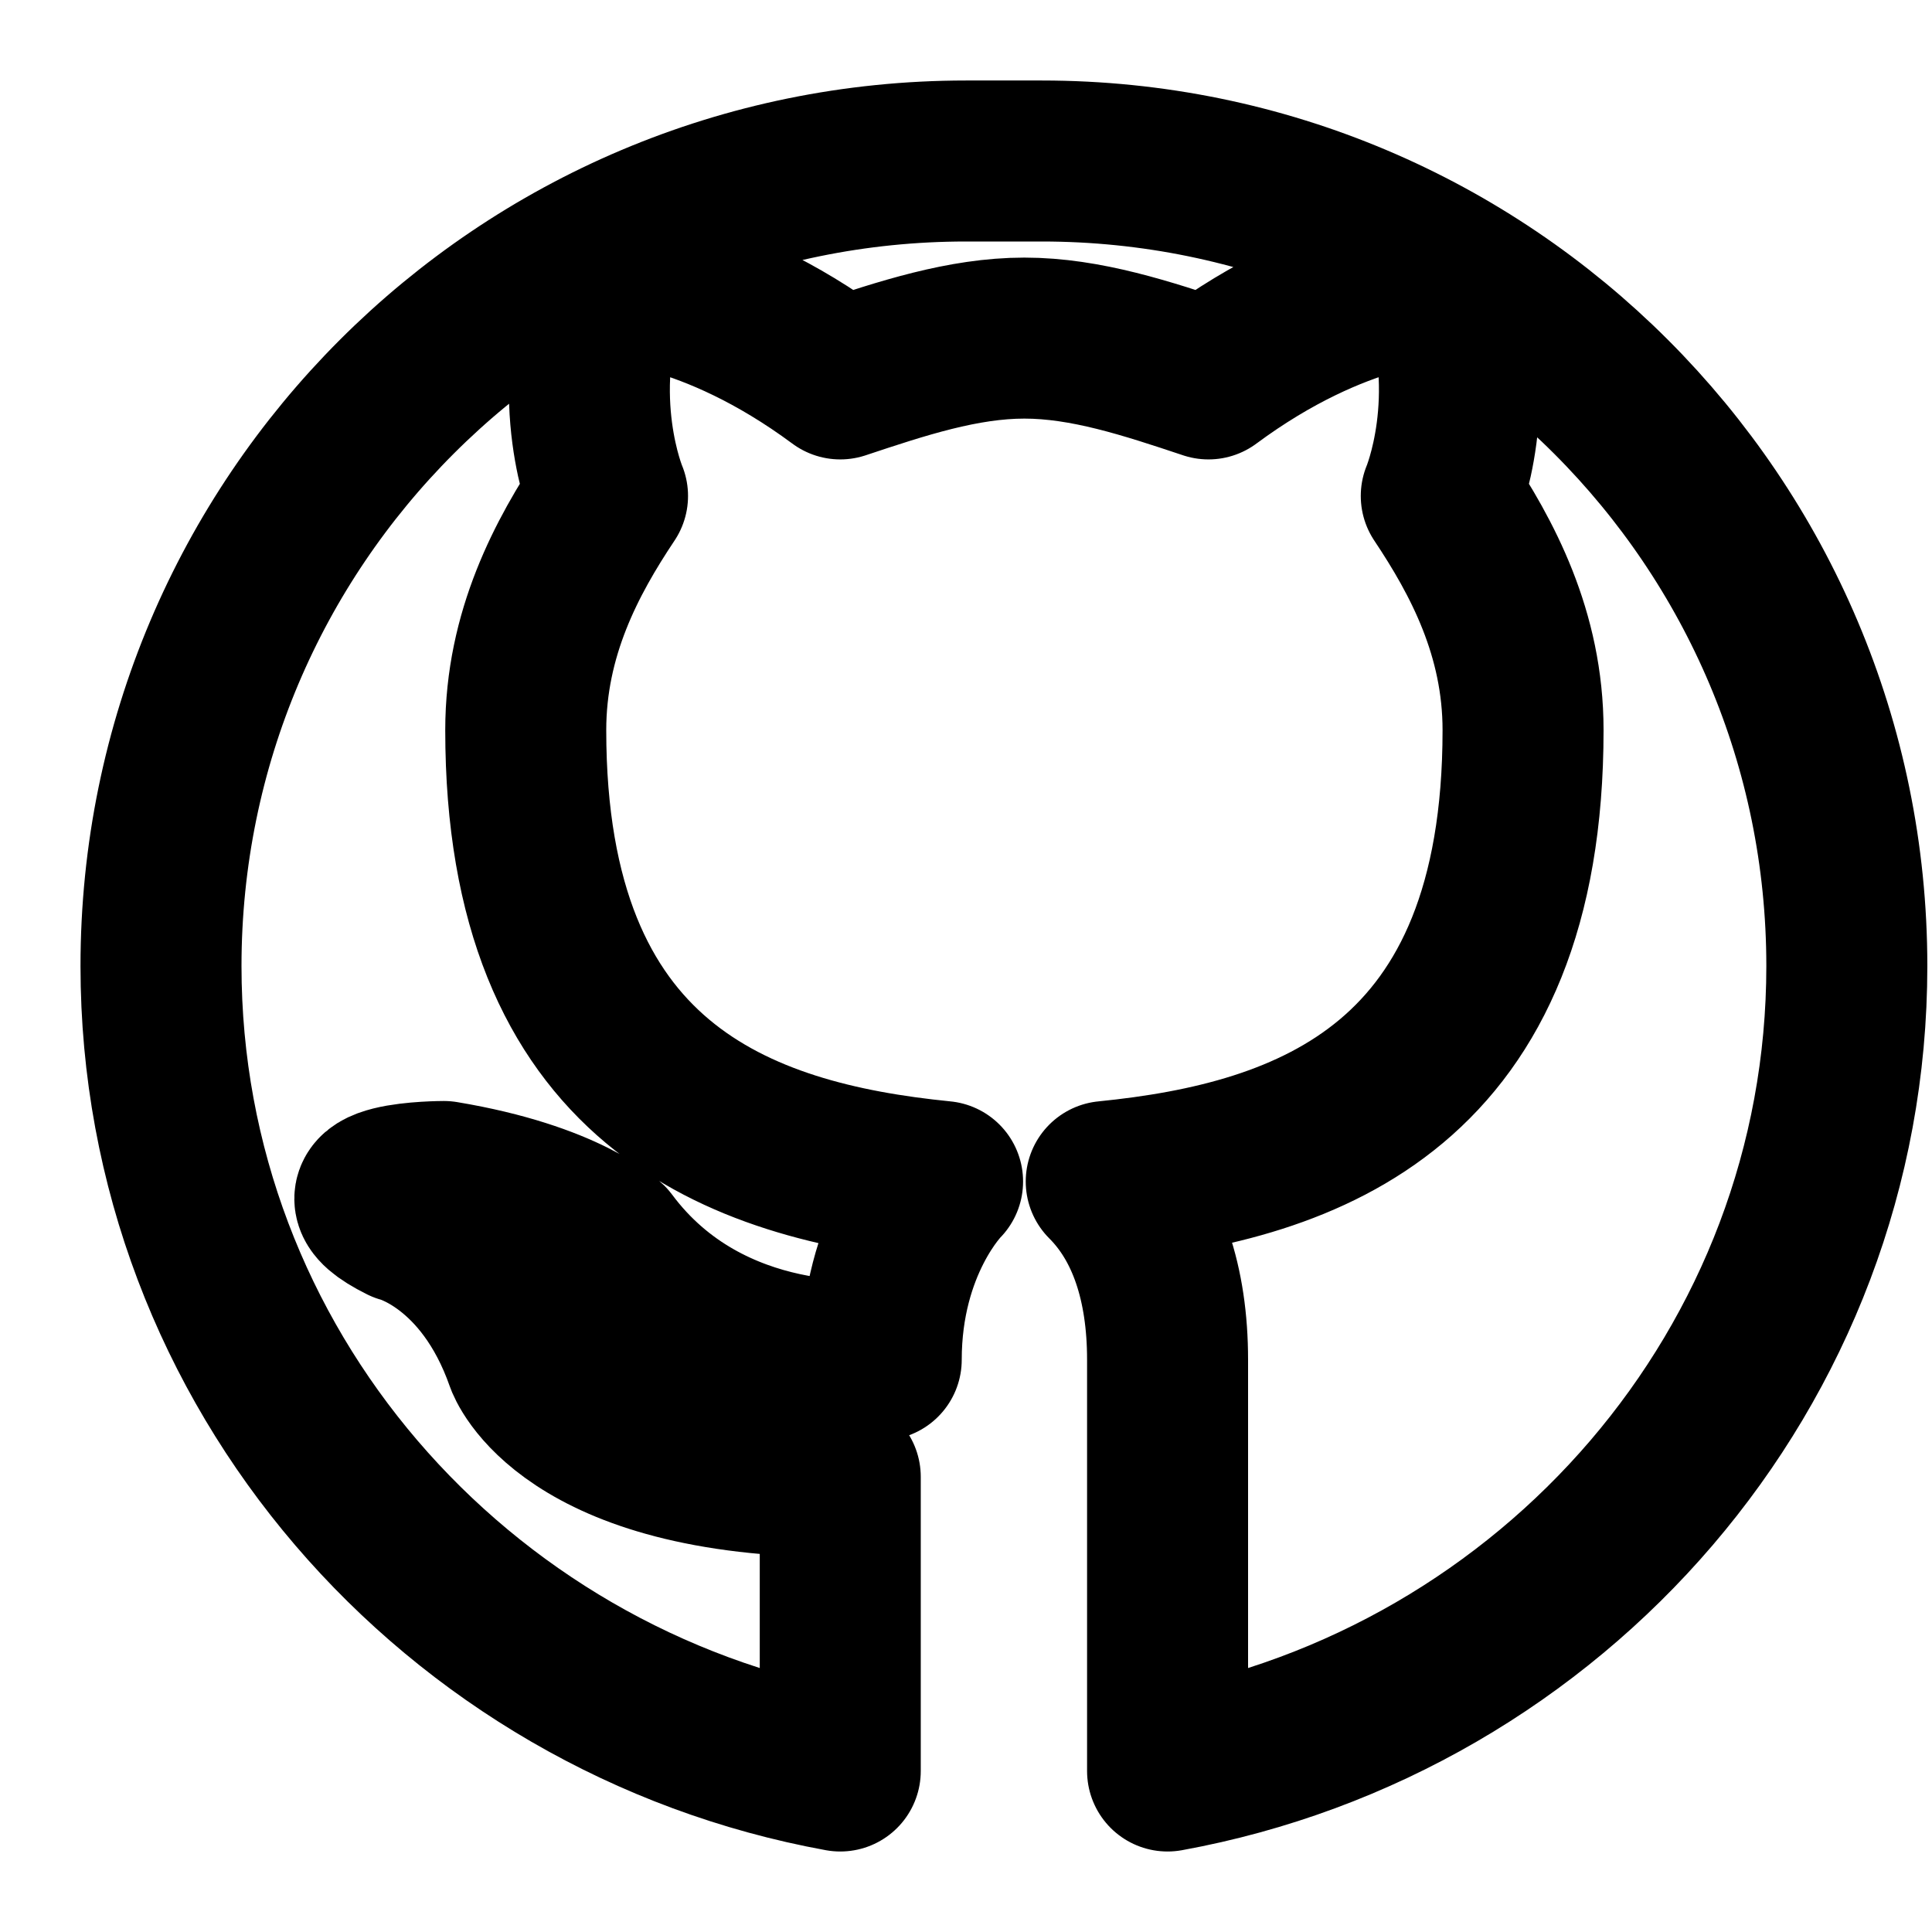 <?xml version="1.0" encoding="UTF-8"?>
<svg width="24" height="24" viewBox="0 0 24 24" fill="none" xmlns="http://www.w3.org/2000/svg">
  <path d="M12 2C6.477 2 2 6.477 2 12C2 16.991 5.657 21.128 10.438 22V18.346C10.438 18.346 10.438 18.346 10.438 18.346C7.039 18.346 6.531 16.891 6.531 16.891C6.022 15.437 5.006 15.184 5.006 15.184C3.989 14.677 5.514 14.677 5.514 14.677C7.039 14.931 7.547 15.437 7.547 15.437C8.817 17.145 10.947 16.891 10.947 16.891C10.947 15.437 11.709 14.677 11.709 14.677C9.168 14.424 6.531 13.477 6.531 9.07C6.531 7.869 7.039 6.922 7.547 6.161C7.547 6.161 7.039 4.961 7.547 3.506C7.547 3.506 8.817 3.506 10.438 4.707C11.201 4.453 11.963 4.2 12.725 4.2C13.488 4.2 14.25 4.453 15.012 4.707C16.633 3.506 17.904 3.506 17.904 3.506C18.412 4.961 17.904 6.161 17.904 6.161C18.412 6.922 18.92 7.869 18.92 9.07C18.92 13.477 16.283 14.424 13.742 14.677C14.25 15.184 14.504 15.944 14.504 16.891V22C19.285 21.128 22.942 16.991 22.942 12C22.942 6.477 18.465 2 12.942 2H12Z" stroke="currentColor" stroke-width="2" stroke-linecap="round" stroke-linejoin="round"/>
</svg> 